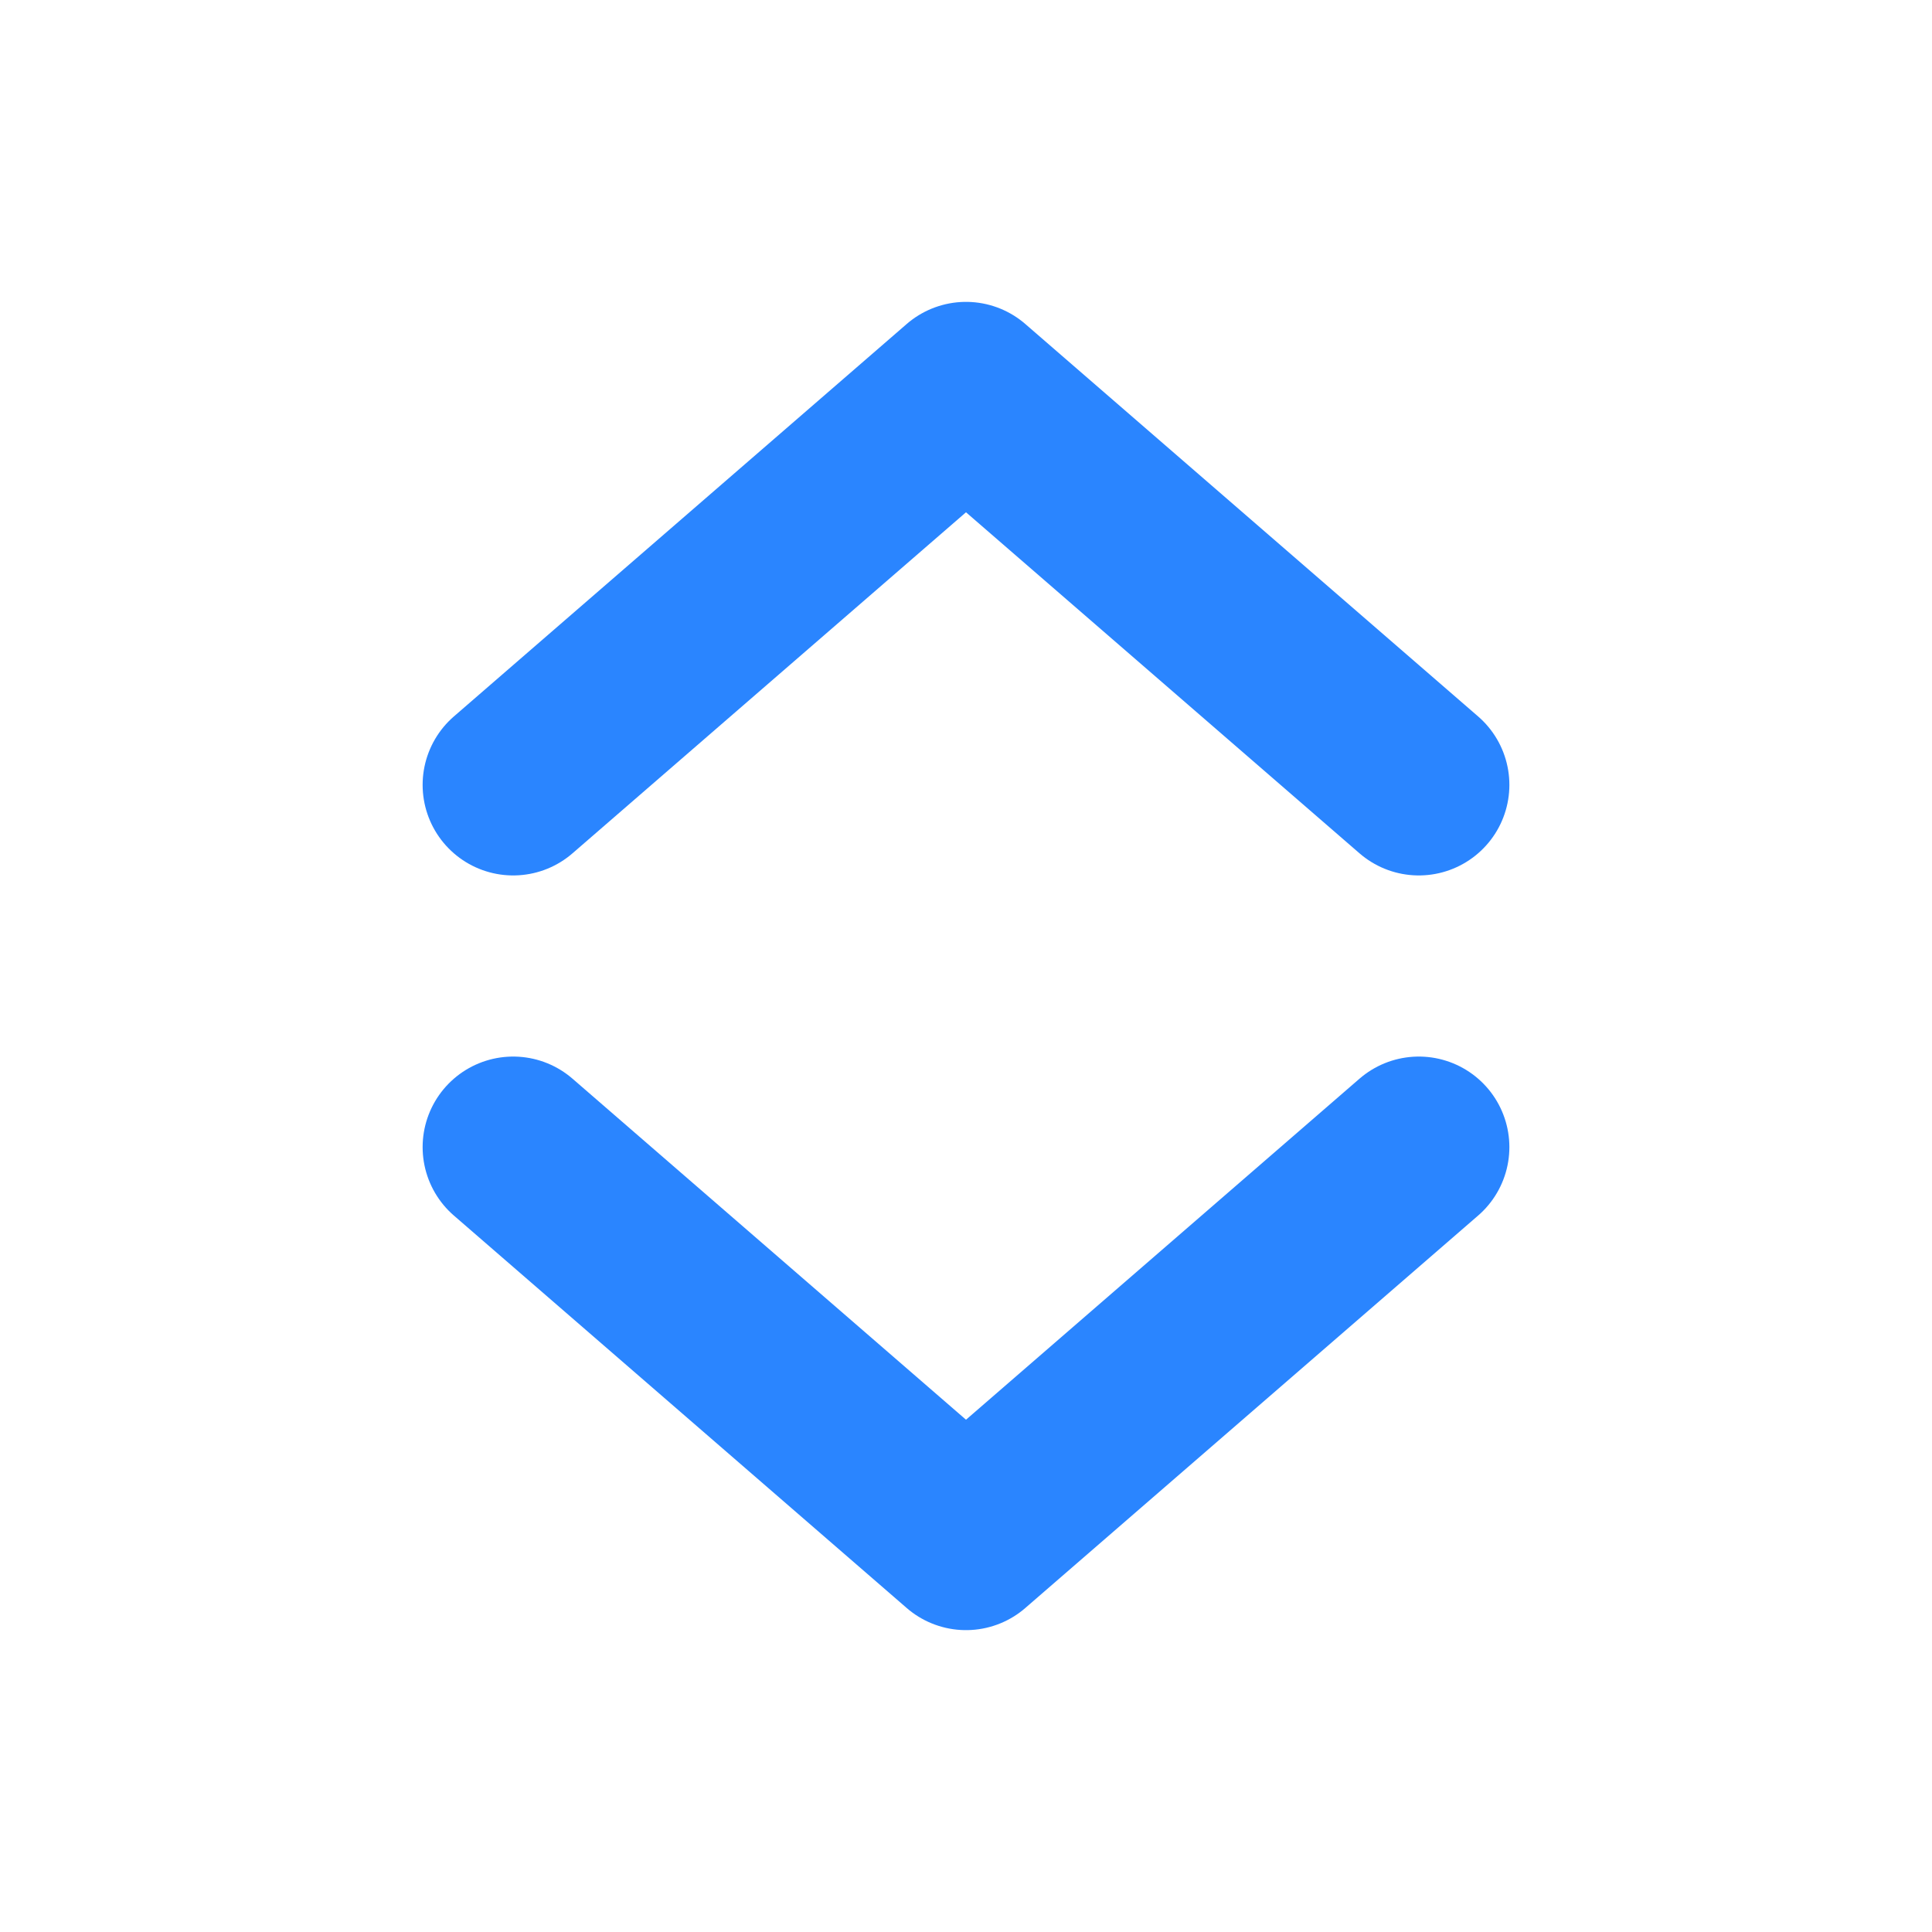 <svg width="16" height="16" viewBox="0 0 16 16" fill="none" xmlns="http://www.w3.org/2000/svg">
    <path d="M4.25 6.5L8 3.25L11.75 6.5M4.25 9.5L8 12.75L11.75 9.5" stroke="#2A85FF" stroke-width="1.5"
        stroke-linecap="round" stroke-linejoin="round" />
</svg>